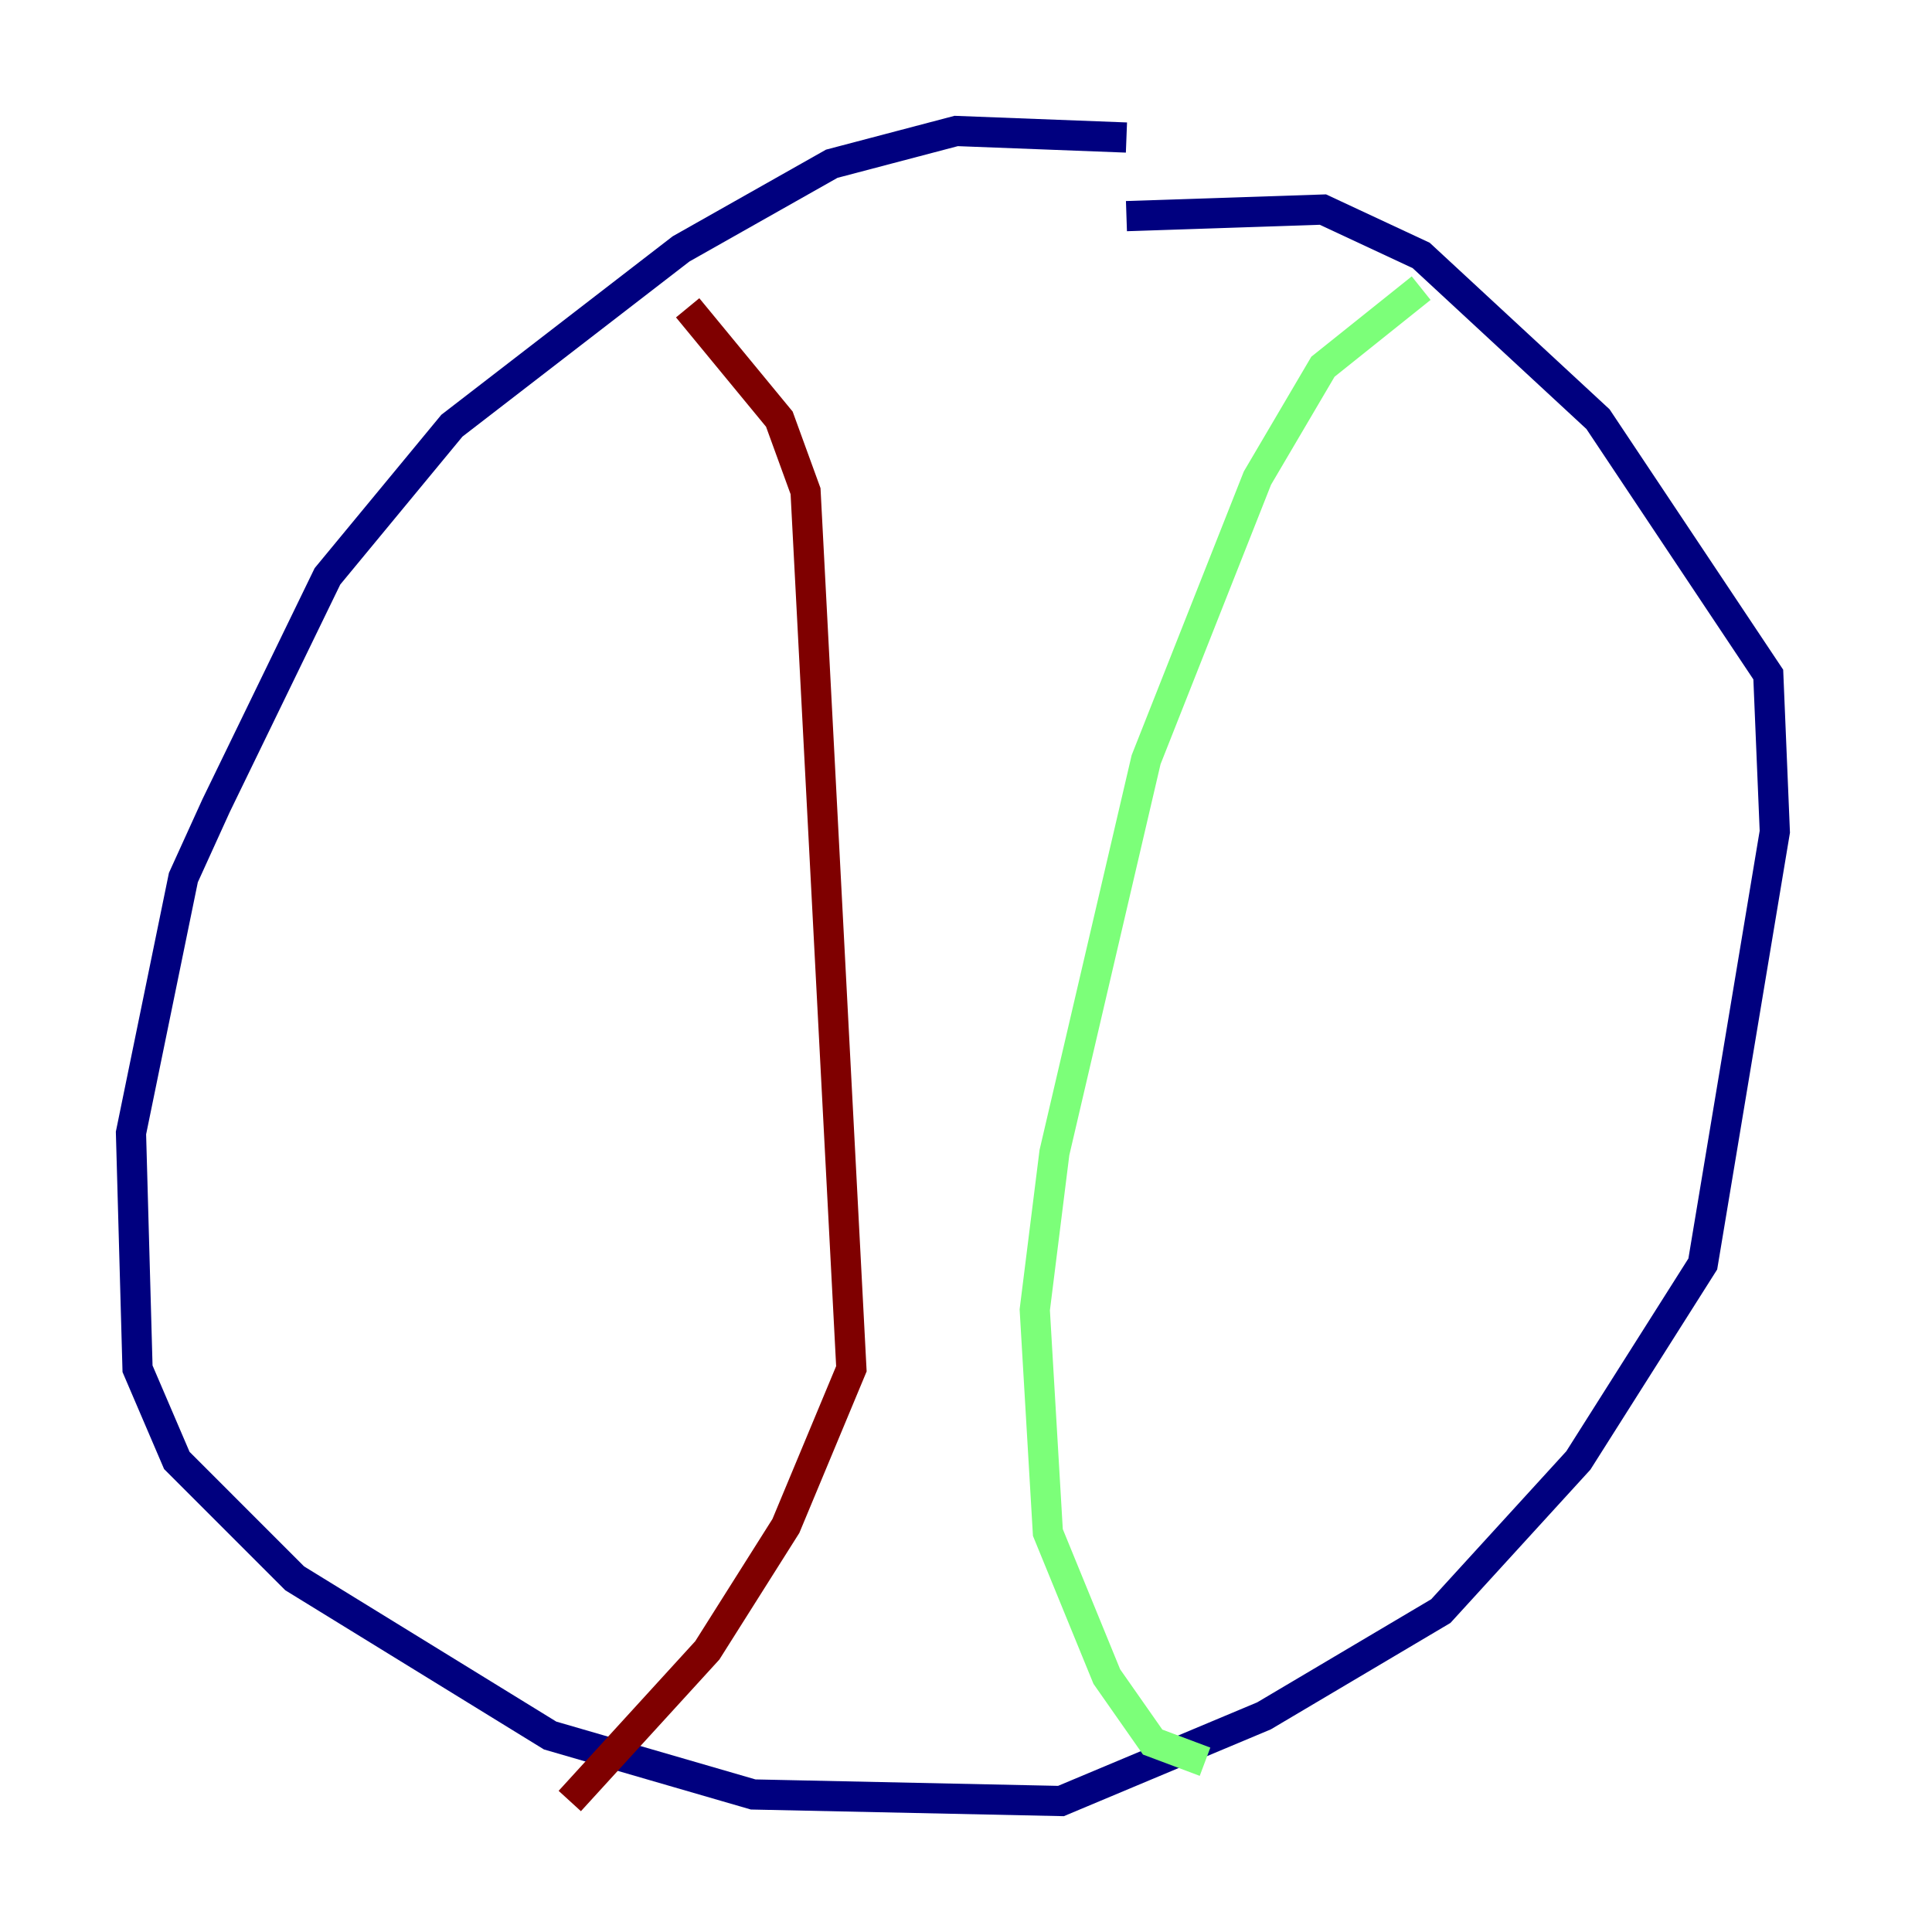 <?xml version="1.0" encoding="utf-8" ?>
<svg baseProfile="tiny" height="128" version="1.2" viewBox="0,0,128,128" width="128" xmlns="http://www.w3.org/2000/svg" xmlns:ev="http://www.w3.org/2001/xml-events" xmlns:xlink="http://www.w3.org/1999/xlink"><defs /><polyline fill="none" points="74.63,9.112 63.349,8.678 55.105,10.848 45.125,16.488 29.939,28.203 21.695,38.183 14.319,53.37 12.149,58.142 8.678,75.064 9.112,90.685 11.715,96.759 19.525,104.57 36.447,114.983 49.898,118.888 70.291,119.322 83.742,113.681 95.458,106.739 104.57,96.759 112.814,83.742 117.586,55.105 117.153,44.691 105.871,27.77 94.156,16.922 87.647,13.885 74.63,14.319" stroke="#00007f" stroke-width="2" /><polyline fill="none" points="94.156,19.091 87.647,24.298 83.308,31.675 75.932,50.332 69.858,76.366 68.556,86.78 69.424,101.532 73.329,111.078 76.366,115.417 79.837,116.719" stroke="#7cff79" stroke-width="2" /><polyline fill="none" points="45.559,20.393 51.634,27.77 53.37,32.542 56.407,90.685 52.068,101.098 46.861,109.342 37.749,119.322" stroke="#7f0000" stroke-width="2" /></svg>